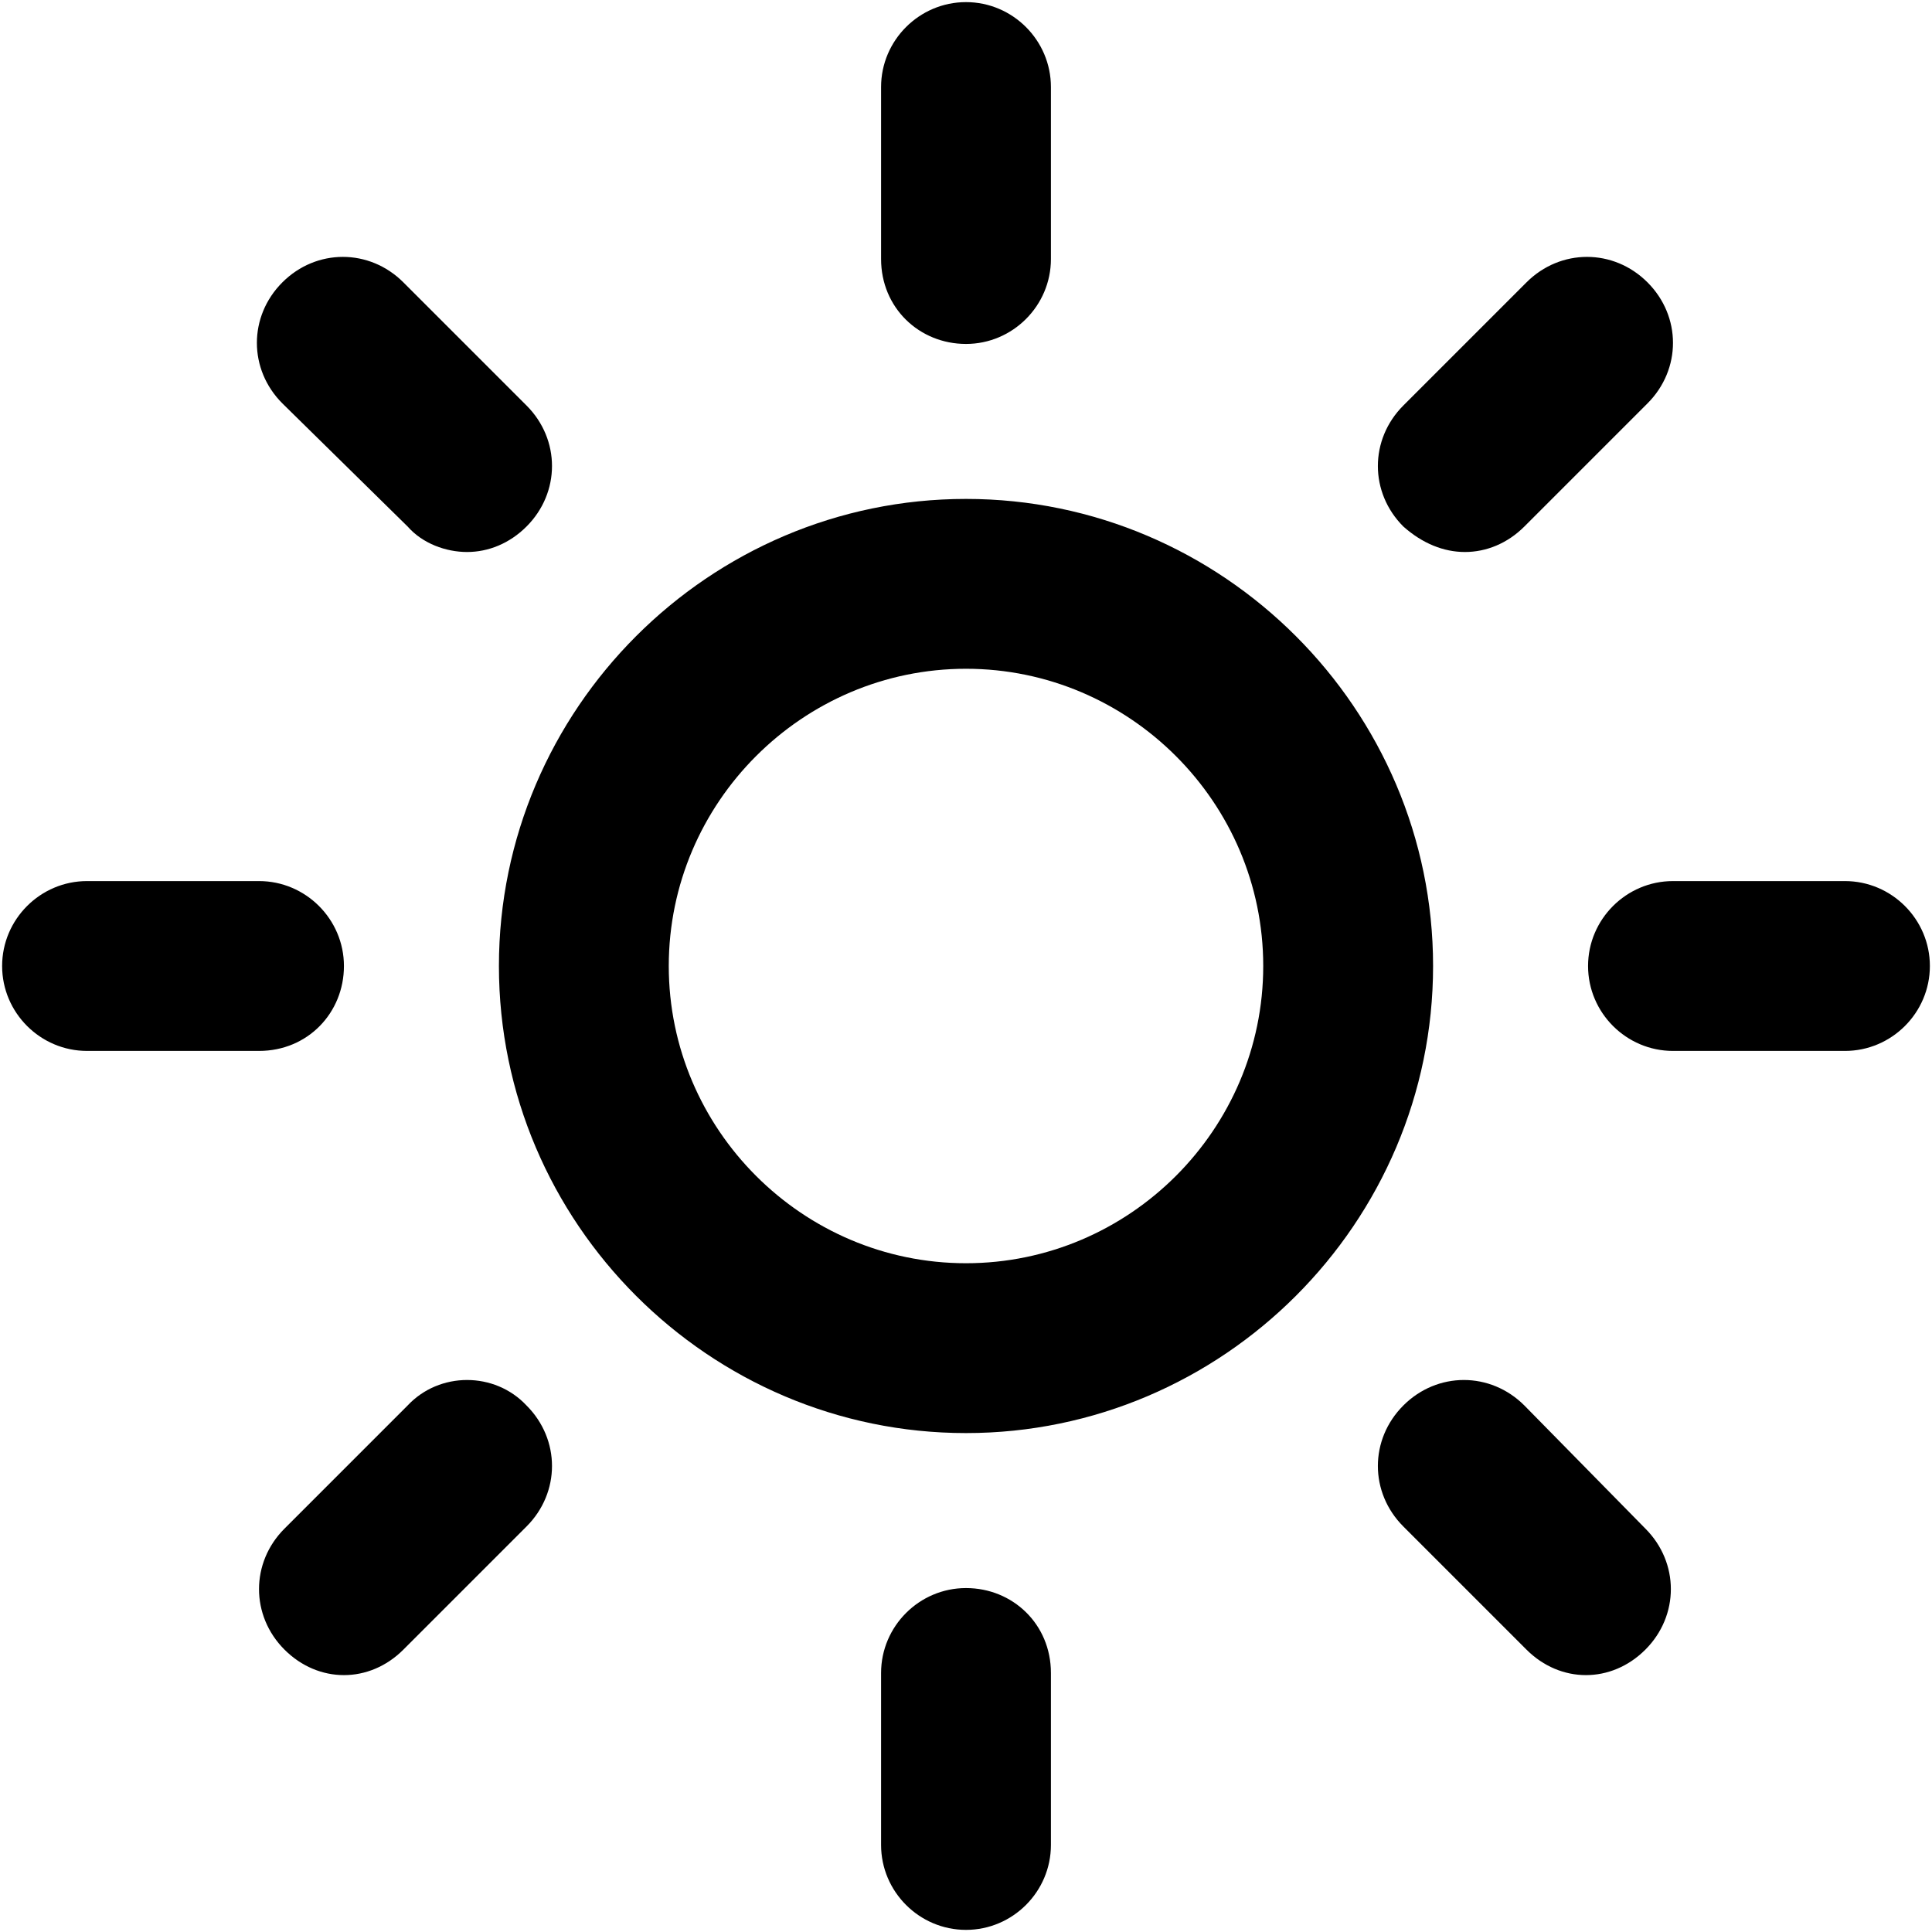 <svg xmlns="http://www.w3.org/2000/svg" viewBox="0 0 91 91"><path d="M45.5 23.5c-12.1 0-22 9.9-22 22s9.9 22 22 22 22-9.9 22-22-9.9-22-22-22zm0 36c-7.7 0-14-6.3-14-14s6.3-14 14-14 14 6.3 14 14-6.3 14-14 14zm0-43.3c2.2 0 4-1.8 4-4V4.1c0-2.2-1.8-4-4-4s-4 1.8-4 4v8.1c0 2.3 1.8 4 4 4zm41.4 25.3h-8.1c-2.2 0-4 1.8-4 4s1.8 4 4 4h8.1c2.2 0 4-1.8 4-4s-1.8-4-4-4zM45.5 74.8c-2.2 0-4 1.8-4 4v8.1c0 2.2 1.8 4 4 4s4-1.8 4-4v-8.1c0-2.3-1.8-4-4-4zM16.2 45.5c0-2.2-1.8-4-4-4H4.1c-2.2 0-4 1.8-4 4s1.8 4 4 4h8.1c2.3 0 4-1.8 4-4zM69 26c1 0 2-.4 2.8-1.2l5.8-5.8c1.6-1.6 1.6-4.1 0-5.7-1.6-1.6-4.1-1.6-5.7 0l-5.8 5.8c-1.6 1.6-1.6 4.1 0 5.7.9.8 1.9 1.2 2.9 1.2zm2.8 40.2c-1.6-1.6-4.1-1.6-5.7 0-1.6 1.6-1.6 4.1 0 5.7l5.8 5.8c.8.8 1.8 1.2 2.8 1.2 1 0 2-.4 2.8-1.2 1.6-1.6 1.6-4.1 0-5.7l-5.7-5.8zm-52.6 0L13.4 72c-1.6 1.6-1.6 4.1 0 5.7.8.8 1.8 1.2 2.8 1.2 1 0 2-.4 2.8-1.2l5.8-5.8c1.6-1.6 1.6-4.1 0-5.7-1.5-1.6-4.1-1.6-5.6 0zm0-41.4c.7.8 1.8 1.2 2.8 1.2 1 0 2-.4 2.8-1.2 1.6-1.6 1.6-4.1 0-5.7L19 13.3c-1.6-1.6-4.1-1.6-5.7 0-1.6 1.6-1.6 4.1 0 5.7l5.9 5.8z"/></svg>